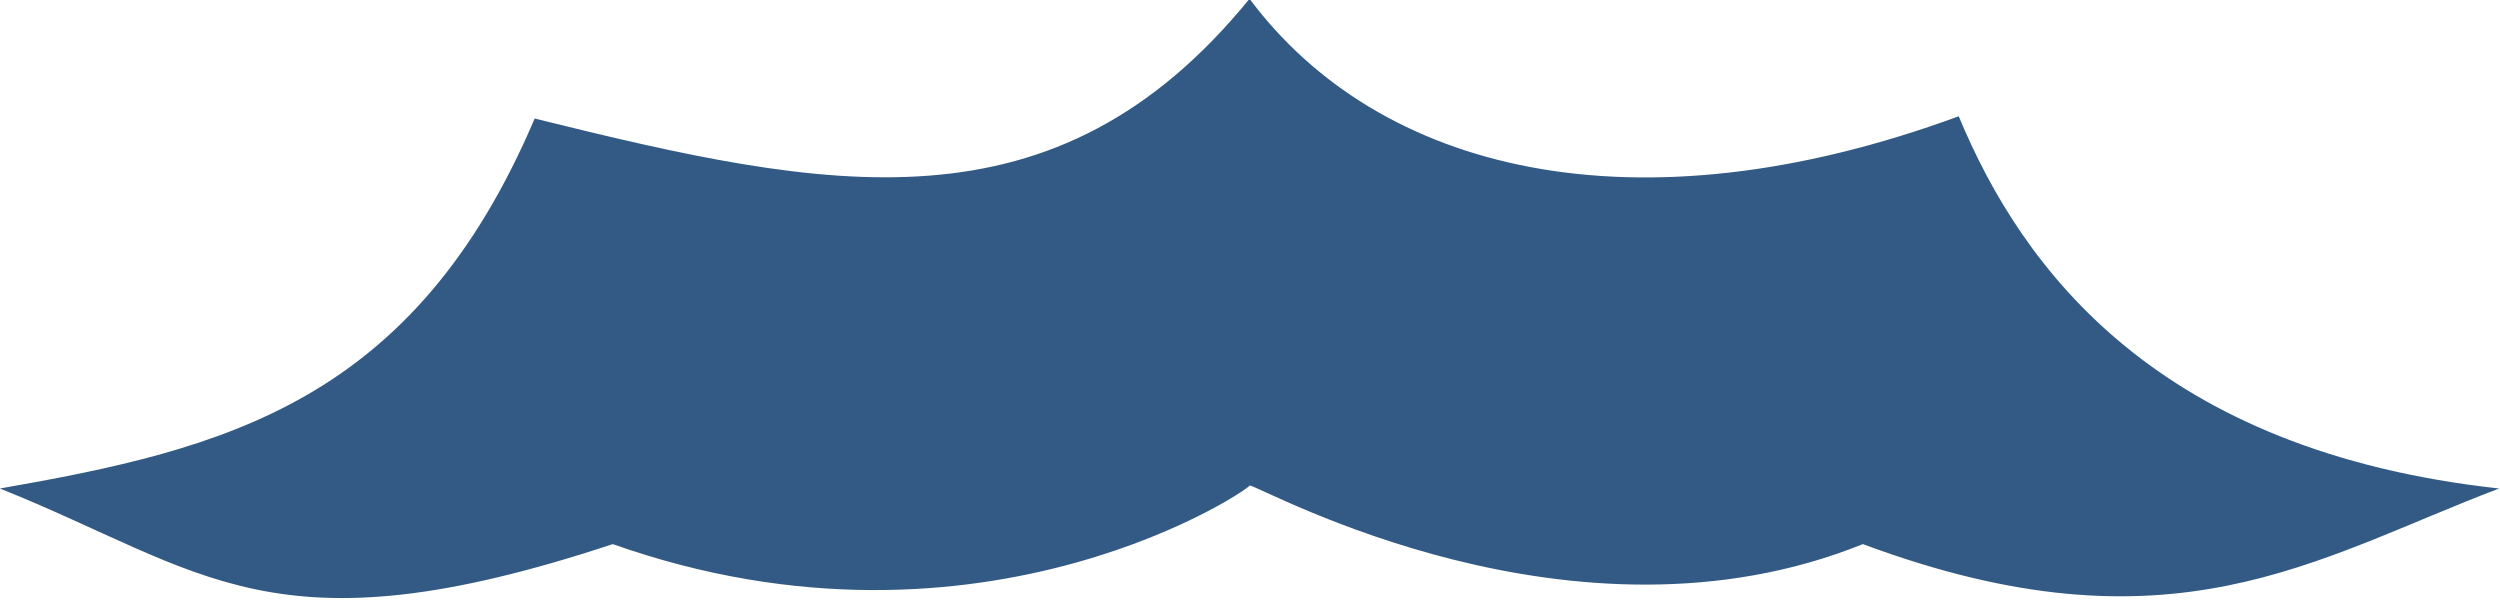 <?xml version="1.0" encoding="UTF-8" standalone="no"?>
<!DOCTYPE svg PUBLIC "-//W3C//DTD SVG 1.1//EN" "http://www.w3.org/Graphics/SVG/1.1/DTD/svg11.dtd">
<svg width="100%" height="100%" viewBox="0 0 1974 474" version="1.1" xmlns="http://www.w3.org/2000/svg" xmlns:xlink="http://www.w3.org/1999/xlink" xml:space="preserve" xmlns:serif="http://www.serif.com/" style="fill-rule:evenodd;clip-rule:evenodd;stroke-linejoin:round;stroke-miterlimit:2;">
    <g transform="matrix(1,0,0,1,-767.145,-618.26)">
        <g transform="matrix(0.631,0,0,0.631,188.354,-3157.62)">
            <g transform="matrix(1.405,-5.16075e-16,5.16075e-16,1.405,68.365,4002.34)">
                <path d="M604.118,1845.49C804.586,1810.38 972.706,1769.04 1080.4,1515.98C1342.15,1580.77 1543.45,1622.37 1717.07,1409.34C1832.09,1563.35 2059.55,1620.29 2348.71,1513.96C2405.72,1651.17 2526.24,1812.19 2830.02,1845.49C2665.26,1908 2537.85,1997.22 2263.35,1895.01C2005.6,1998.98 1730.93,1845.49 1717.07,1842.66C1726.23,1840.07 1481.38,2012.29 1149.93,1895.01C846.735,1995.38 786.82,1918.6 604.118,1845.49Z" style="fill:rgb(50,90,132);"/>
            </g>
        </g>
    </g>
</svg>
